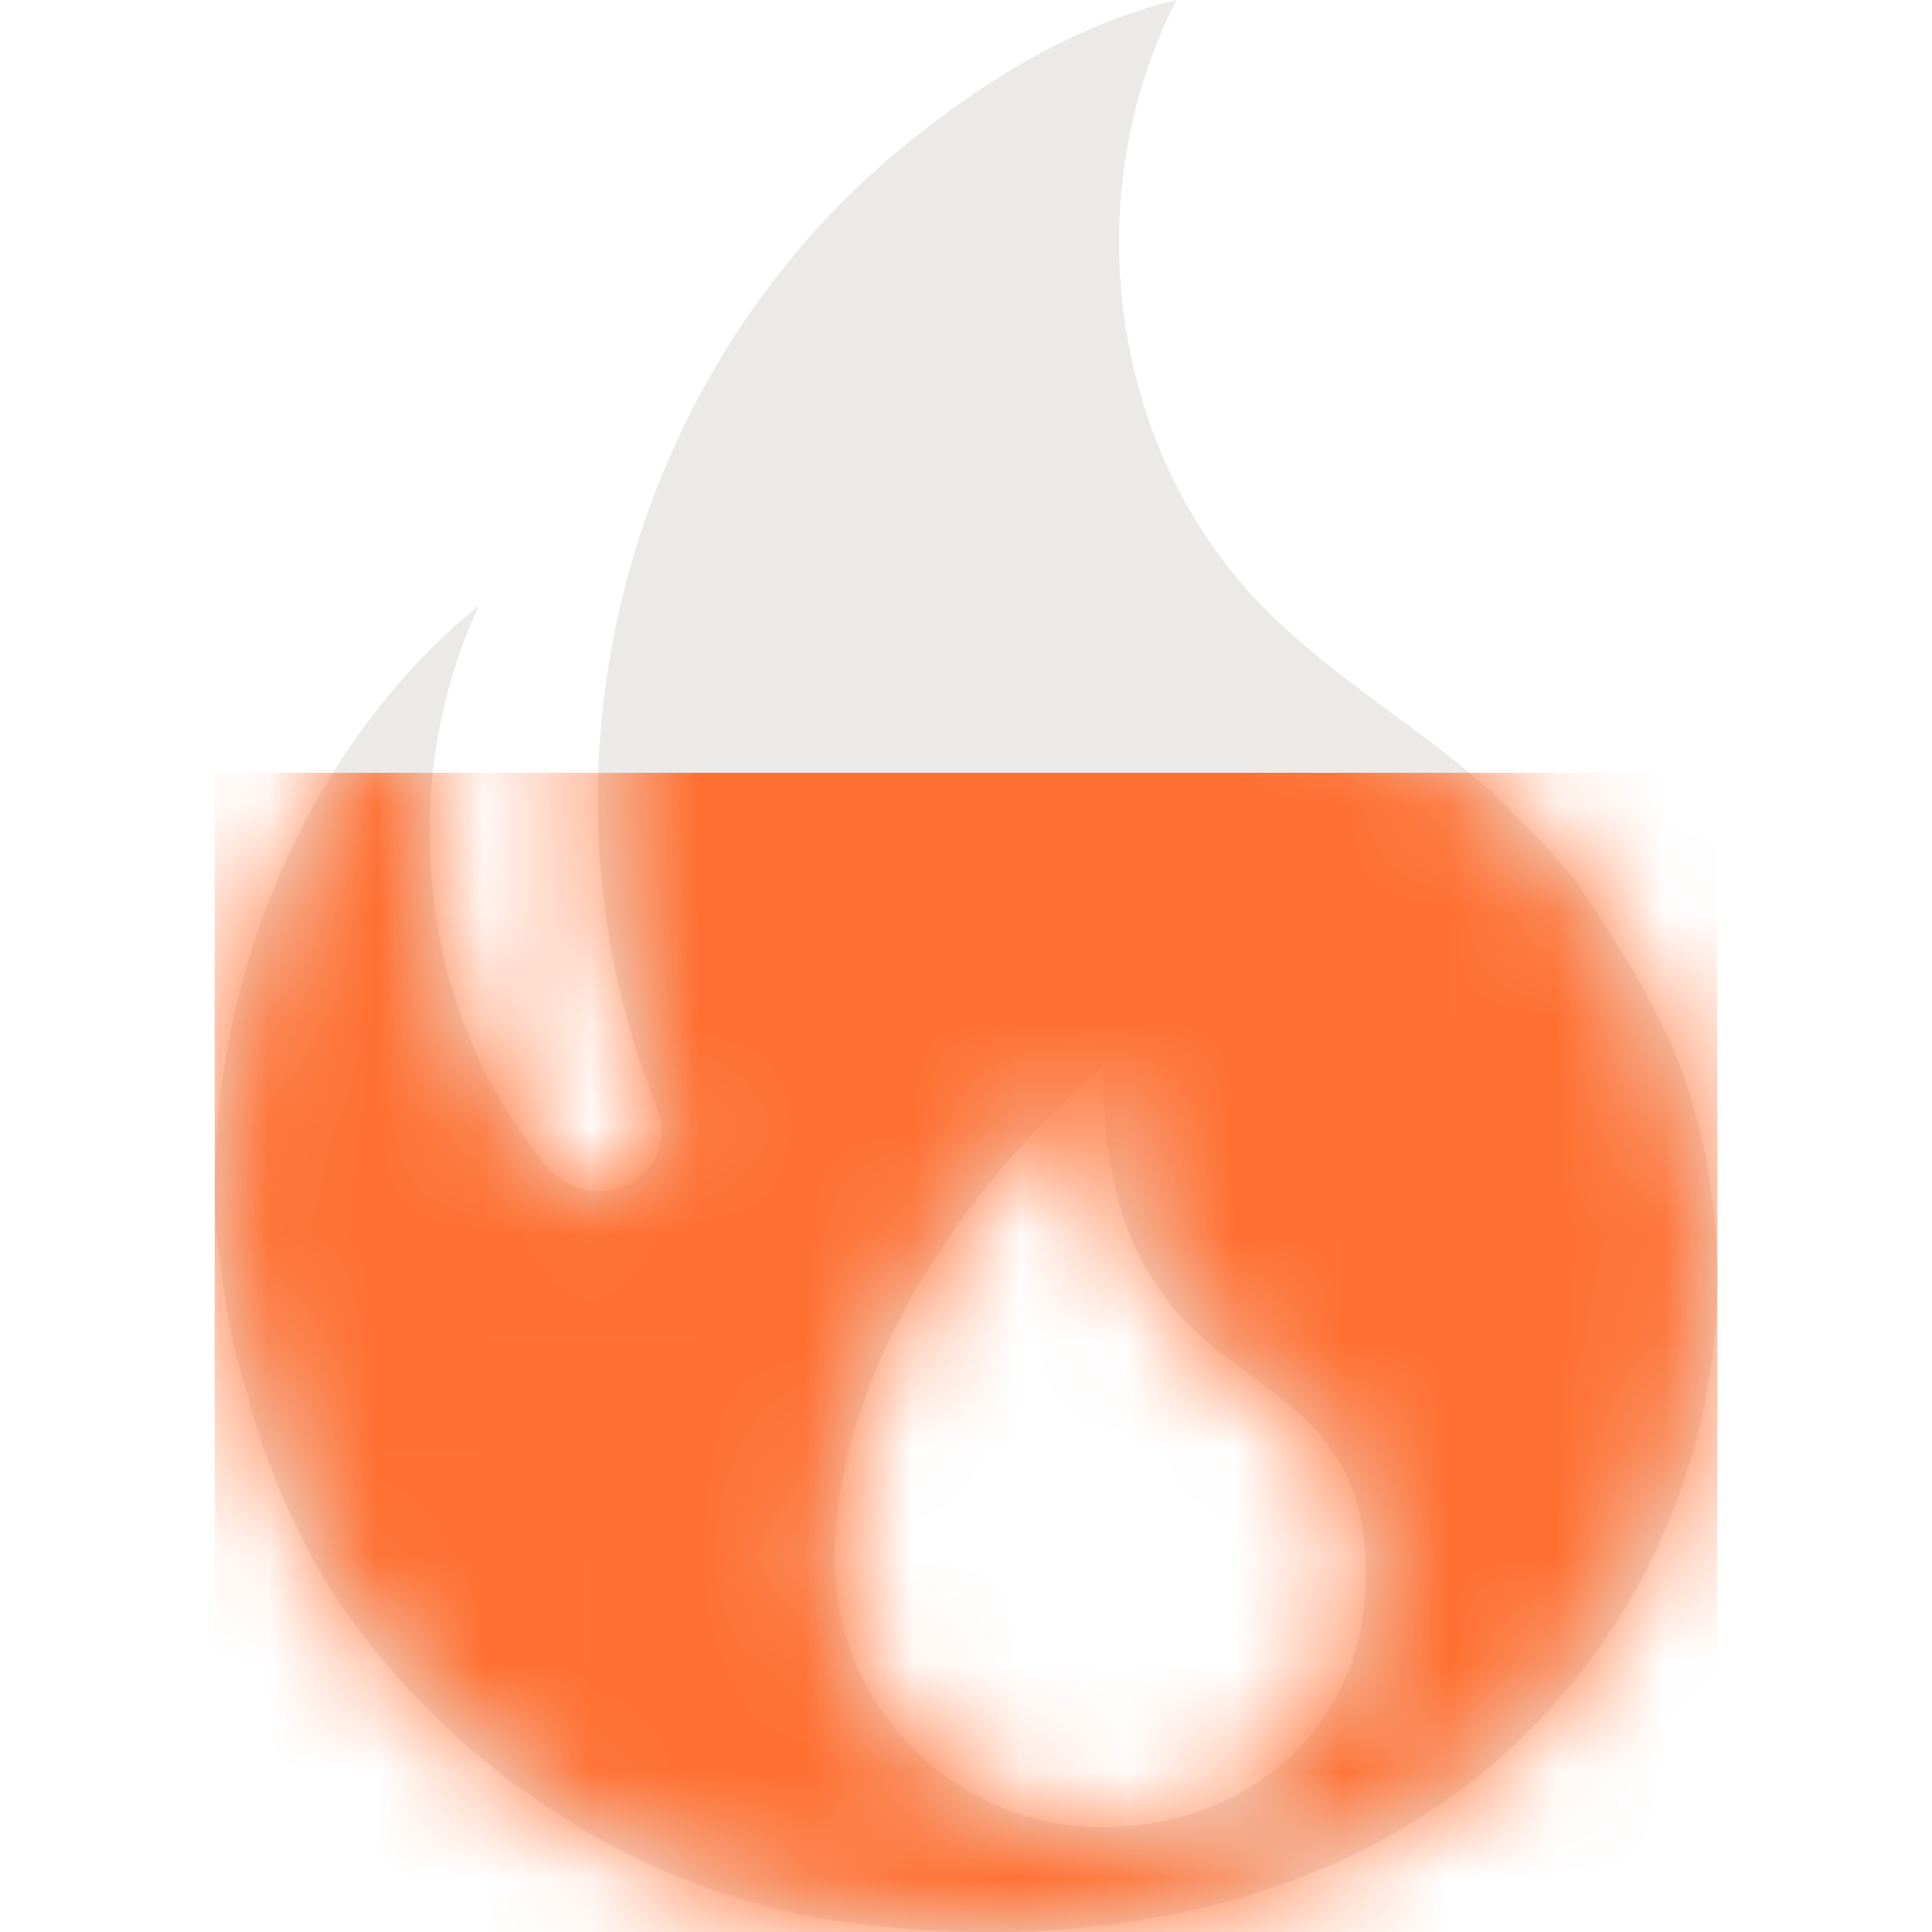 <svg width="18" height="18" viewBox="0 0 18 18" fill="none" xmlns="http://www.w3.org/2000/svg">
<g clip-path="url(#clip0_3198_3573)">
<path d="M10.961 0C10.011 1.85 10.341 4.26 11.831 5.72C12.471 6.35 13.23 6.78 13.9 7.38C14.16 7.64 14.44 7.9 14.67 8.2C14.67 8.2 15.23 9 15.44 9.46L15.57 9.721C16.51 12.001 15.87 14.66 14.04 16.32C12.4 17.8 10.111 18.191 7.972 17.921C5.962 17.671 4.092 16.43 3.013 14.7C2.713 14.17 2.443 13.571 2.303 12.971C2.133 12.471 2.073 11.971 2.013 11.471C1.883 9.301 2.792 7.001 4.462 5.641C3.702 7.281 3.882 9.331 5.012 10.761C5.047 10.825 5.096 10.883 5.152 10.931C5.342 11.09 5.582 11.15 5.811 11.051C6.011 10.971 6.162 10.771 6.162 10.551C6.162 10.421 6.122 10.321 6.082 10.221C4.862 7.071 5.882 3.4 8.472 1.32C9.181 0.75 10.011 0.23 10.961 0ZM10.275 9.939C8.612 11.376 7.775 13.142 7.775 14.523C7.775 15.903 8.895 17.023 10.275 17.023C11.656 17.022 12.727 16.055 12.727 14.675C12.727 12.333 10.276 13.341 10.275 9.939Z" fill="#EBEAE9"/>
<mask id="mask0_3198_3573" style="mask-type:alpha" maskUnits="userSpaceOnUse" x="2" y="0" width="15" height="19">
<path d="M10.961 0C10.011 1.85 10.341 4.26 11.831 5.72C12.471 6.35 13.23 6.78 13.9 7.38C14.16 7.64 14.44 7.9 14.67 8.2C14.67 8.2 15.23 9 15.44 9.46L15.57 9.721C16.51 12.001 15.87 14.66 14.04 16.32C12.4 17.8 10.111 18.191 7.972 17.921C5.962 17.671 4.092 16.43 3.013 14.7C2.713 14.17 2.443 13.571 2.303 12.971C2.133 12.471 2.073 11.971 2.013 11.471C1.883 9.301 2.792 7.001 4.462 5.641C3.702 7.281 3.882 9.331 5.012 10.761C5.047 10.825 5.096 10.883 5.152 10.931C5.342 11.09 5.582 11.15 5.811 11.051C6.011 10.971 6.162 10.771 6.162 10.551C6.162 10.421 6.122 10.321 6.082 10.221C4.862 7.071 5.882 3.4 8.472 1.32C9.181 0.75 10.011 0.23 10.961 0ZM10.275 9.939C8.612 11.376 7.775 13.142 7.775 14.523C7.775 15.903 8.895 17.023 10.275 17.023C11.656 17.022 12.727 16.055 12.727 14.675C12.727 12.333 10.276 13.341 10.275 9.939Z" fill="#FF6F31"/>
</mask>
<g mask="url(#mask0_3198_3573)">
<rect x="2" y="7.2" width="14" height="10.8" fill="#FF6F31"/>
</g>
</g>
<defs>
<clipPath id="clip0_3198_3573">
<rect width="18" height="18" fill="white"/>
</clipPath>
</defs>
</svg>
